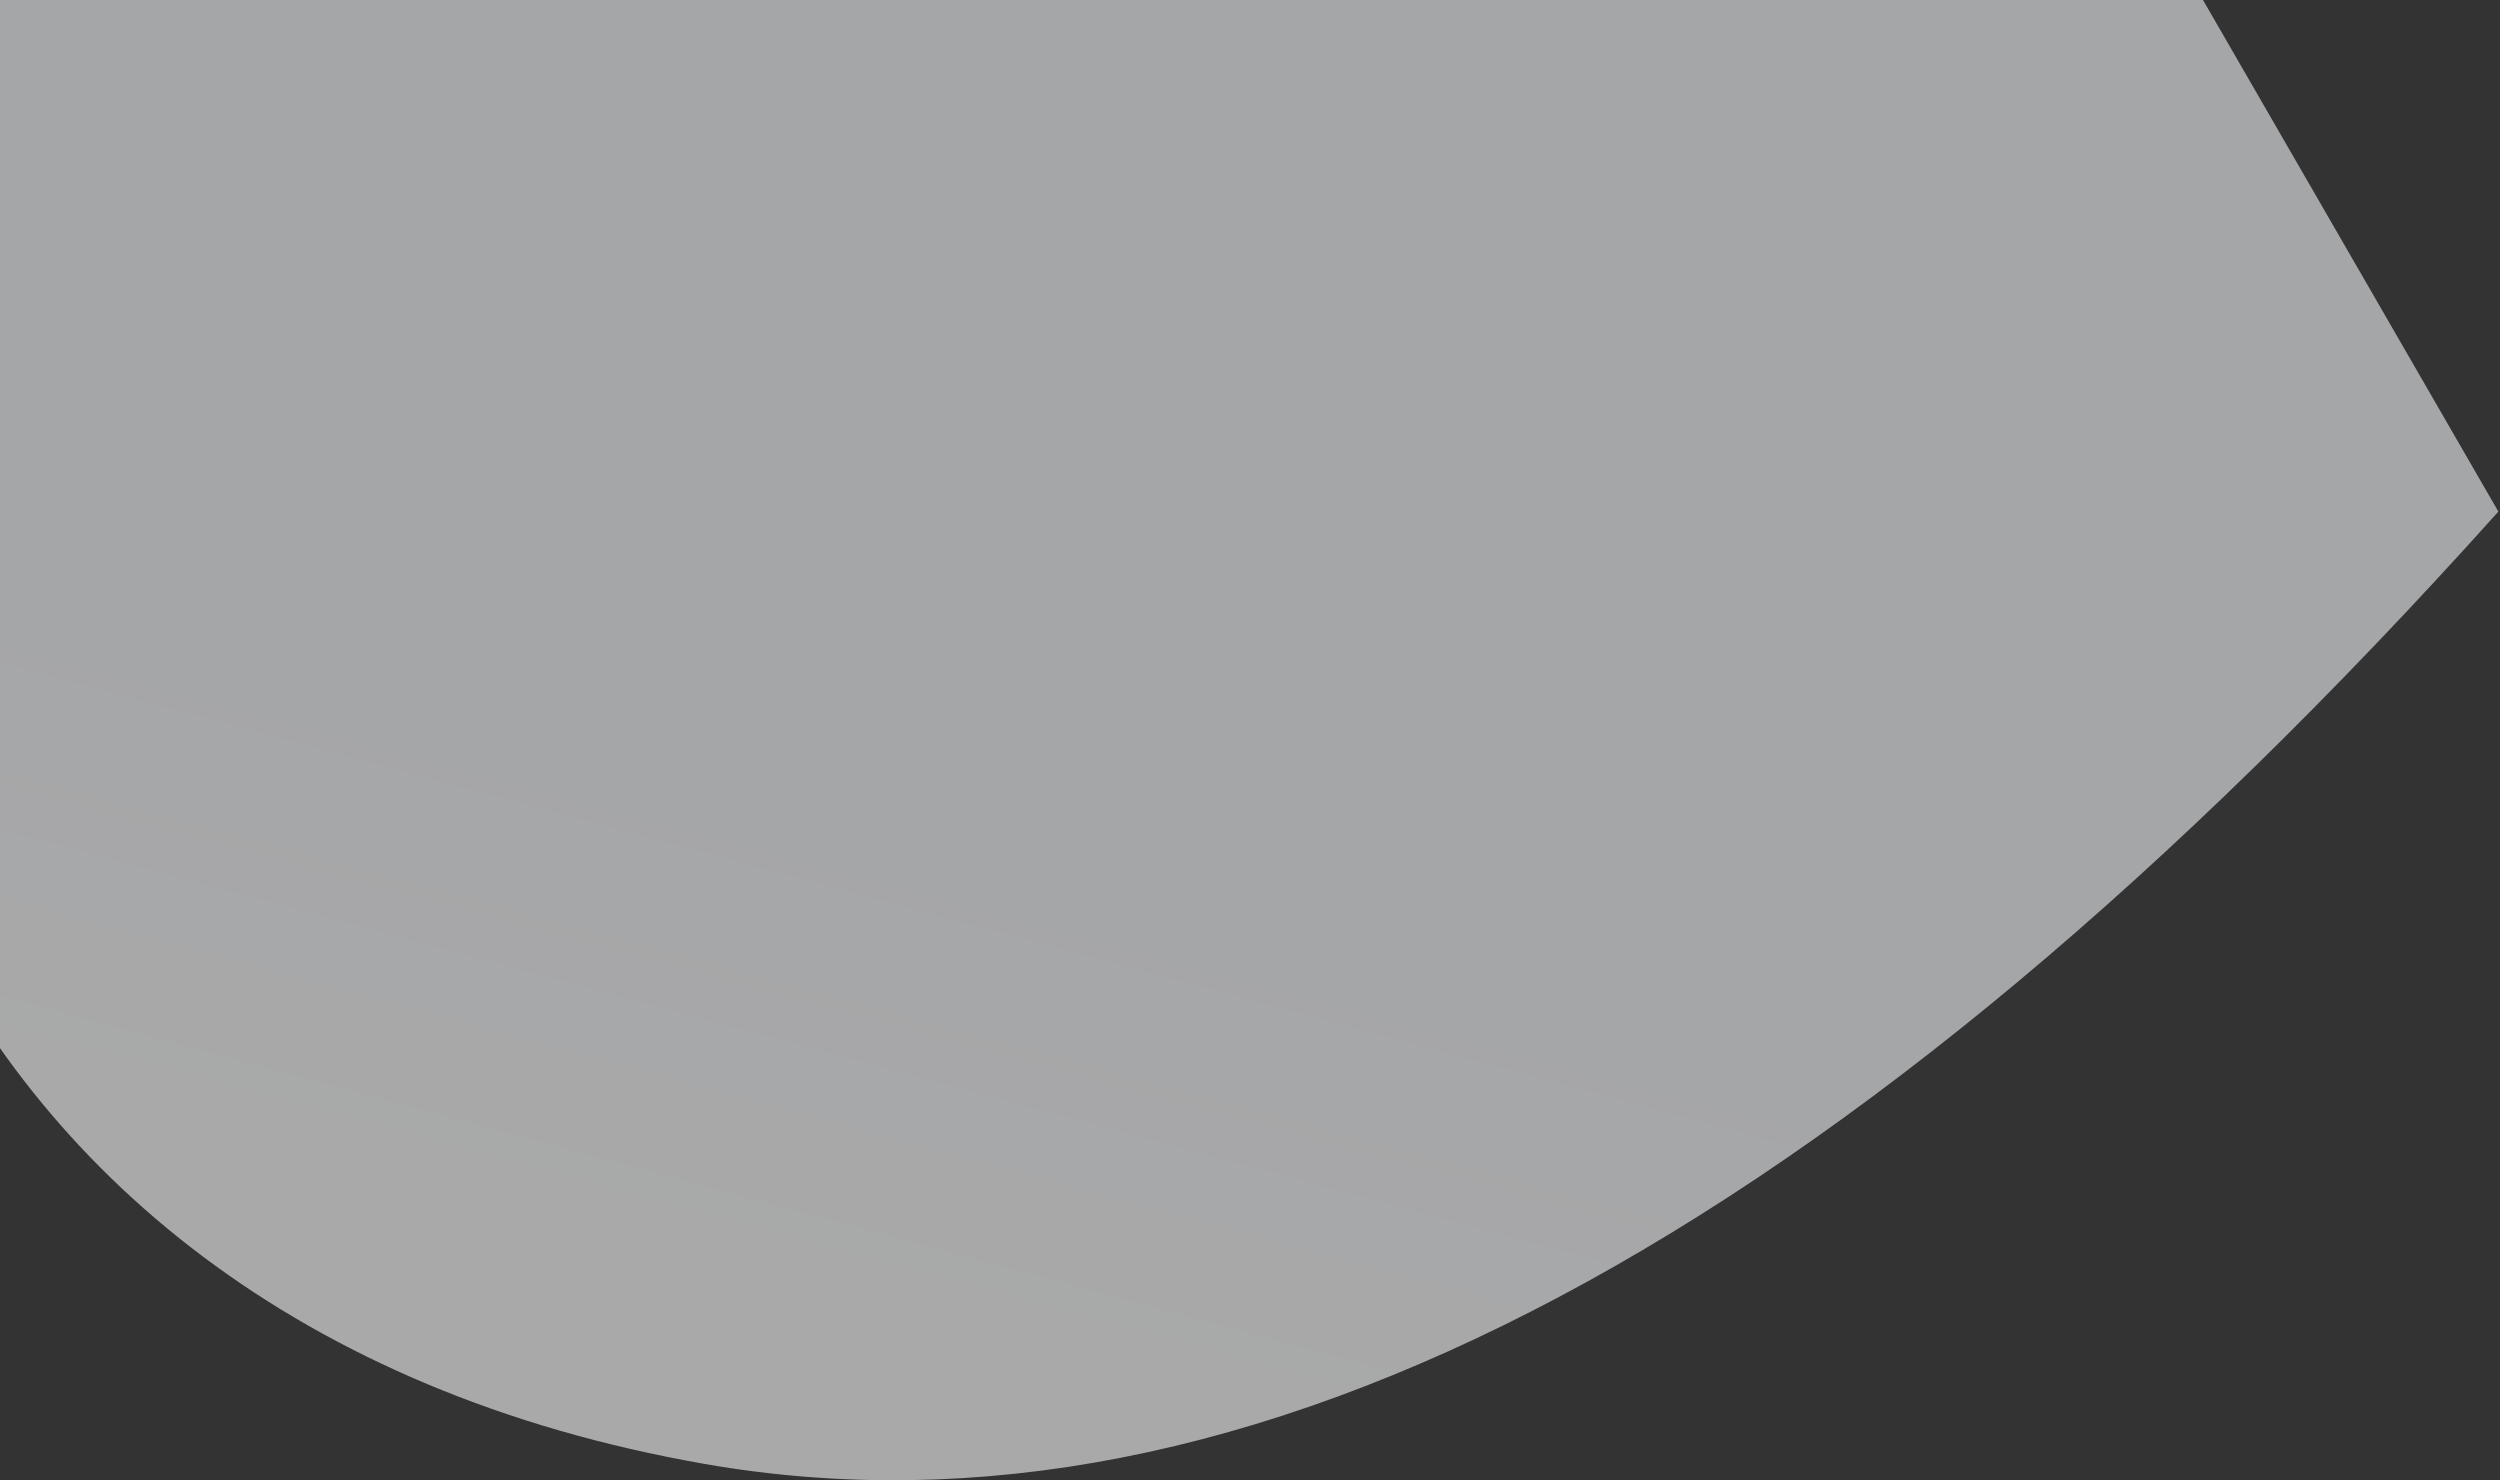 <svg width="1373" height="813" xmlns="http://www.w3.org/2000/svg"><rect width="100%" height="100%" fill="#333333" stroke="none"/><defs><linearGradient x1="37.316%" y1="54.301%" x2="20.343%" y2="68.831%" id="a"><stop stop-color="#F7F9FD" offset="0%"/><stop stop-color="#FFF" offset="100%"/></linearGradient></defs><path d="M160.976-270.376C356.643-403.543 714.978-354.46 1235.98-123.123v799C724.386 843.175 352.84 829.974 121.341 636.274c-347.247-290.55-253.865-706.9 39.635-906.65z" transform="rotate(-30 567.151 224.41)" fill="url(#a)" fill-rule="evenodd" opacity=".577"/></svg>